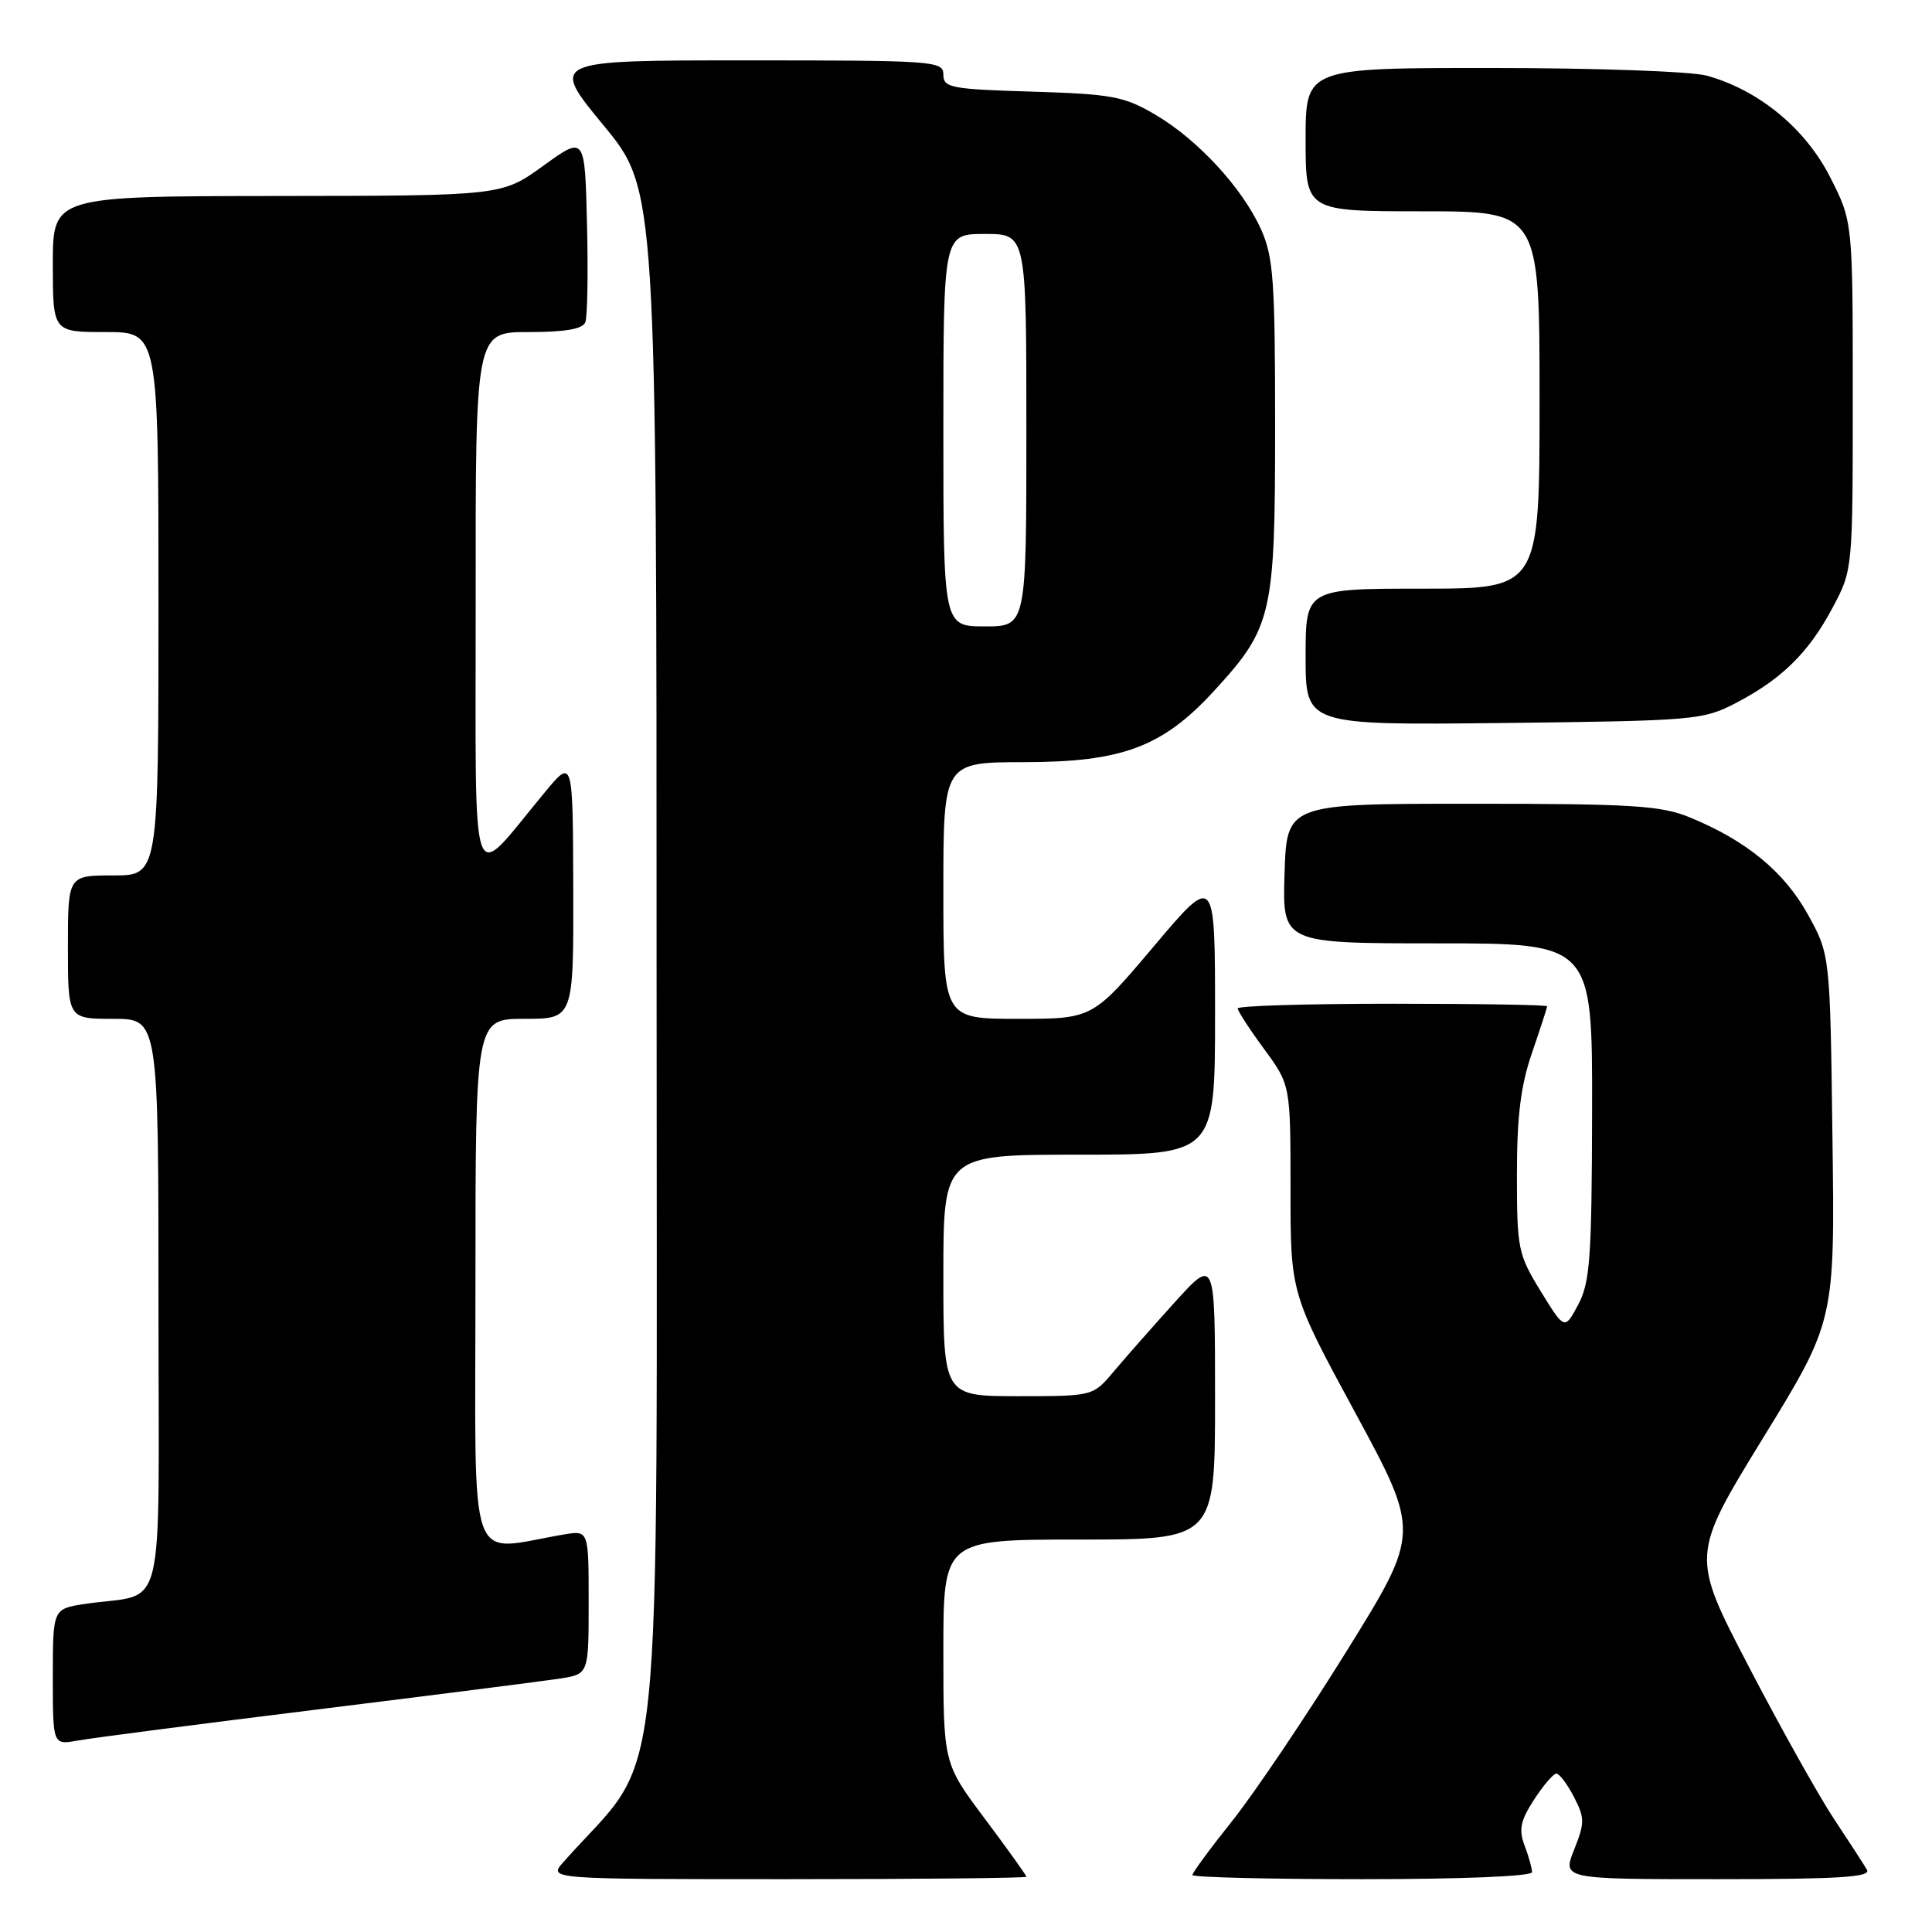 <?xml version="1.0" encoding="UTF-8" standalone="no"?>
<!DOCTYPE svg PUBLIC "-//W3C//DTD SVG 1.1//EN" "http://www.w3.org/Graphics/SVG/1.1/DTD/svg11.dtd" >
<svg xmlns="http://www.w3.org/2000/svg" xmlns:xlink="http://www.w3.org/1999/xlink" version="1.1" viewBox="0 0 256 256">
 <g >
 <path fill="currentColor"
d=" M 136.00 248.68 C 136.00 248.50 133.53 245.04 130.50 241.00 C 125.00 233.65 125.00 233.65 125.00 218.82 C 125.00 204.00 125.00 204.00 143.00 204.00 C 161.00 204.00 161.00 204.00 161.00 185.33 C 161.00 166.66 161.00 166.66 155.64 172.58 C 152.70 175.84 149.06 179.96 147.56 181.75 C 144.82 185.00 144.82 185.00 134.91 185.00 C 125.00 185.00 125.00 185.00 125.00 169.00 C 125.00 153.00 125.00 153.00 143.00 153.00 C 161.00 153.00 161.00 153.00 161.00 134.39 C 161.00 115.78 161.00 115.78 152.89 125.39 C 144.77 135.00 144.77 135.00 134.89 135.00 C 125.00 135.00 125.00 135.00 125.00 118.00 C 125.00 101.00 125.00 101.00 135.75 100.99 C 148.69 100.98 154.05 98.97 160.83 91.59 C 168.59 83.14 168.96 81.54 168.96 56.50 C 168.96 37.11 168.73 34.01 167.08 30.36 C 164.58 24.86 158.72 18.51 153.08 15.19 C 148.94 12.76 147.36 12.47 136.75 12.14 C 126.01 11.82 125.00 11.63 125.00 9.89 C 125.00 8.08 123.85 8.00 98.94 8.00 C 72.88 8.00 72.88 8.00 79.94 16.57 C 87.00 25.13 87.00 25.13 87.00 128.87 C 87.00 243.10 88.23 231.39 74.64 246.75 C 72.65 249.00 72.65 249.00 104.33 249.00 C 121.75 249.00 136.00 248.85 136.00 248.68 Z  M 203.00 248.07 C 203.00 247.55 202.56 245.96 202.01 244.53 C 201.22 242.44 201.46 241.26 203.26 238.48 C 204.49 236.58 205.83 235.02 206.22 235.01 C 206.62 235.01 207.67 236.39 208.55 238.09 C 210.00 240.90 210.00 241.53 208.58 245.09 C 207.02 249.00 207.02 249.00 227.57 249.00 C 243.73 249.00 247.96 248.73 247.38 247.75 C 246.98 247.06 245.01 244.03 243.00 241.00 C 241.00 237.97 235.91 228.89 231.71 220.81 C 224.06 206.12 224.06 206.12 233.59 190.58 C 243.13 175.05 243.13 175.05 242.81 150.77 C 242.50 126.50 242.50 126.50 239.54 121.15 C 236.40 115.49 231.38 111.37 223.89 108.30 C 220.08 106.74 216.29 106.50 195.00 106.50 C 170.50 106.50 170.50 106.50 170.21 115.75 C 169.92 125.00 169.92 125.00 190.46 125.00 C 211.00 125.00 211.00 125.00 210.96 147.25 C 210.92 166.69 210.69 169.93 209.12 172.87 C 207.32 176.24 207.32 176.24 204.16 171.11 C 201.15 166.21 201.00 165.48 201.00 155.64 C 201.00 147.92 201.50 143.85 203.00 139.50 C 204.10 136.30 205.00 133.53 205.00 133.34 C 205.00 133.15 195.78 133.00 184.50 133.00 C 173.22 133.00 164.00 133.28 164.00 133.62 C 164.00 133.95 165.57 136.38 167.50 139.00 C 171.00 143.77 171.00 143.77 171.00 157.56 C 171.00 171.36 171.00 171.36 179.59 187.22 C 188.18 203.08 188.18 203.08 178.43 218.79 C 173.06 227.43 166.27 237.51 163.34 241.20 C 160.40 244.88 158.00 248.14 158.00 248.45 C 158.00 248.75 168.12 249.00 180.50 249.00 C 193.79 249.00 203.00 248.62 203.00 248.07 Z  M 42.00 226.52 C 57.68 224.58 72.19 222.73 74.25 222.41 C 78.00 221.82 78.00 221.82 78.00 212.30 C 78.00 202.78 78.00 202.78 74.75 203.32 C 61.73 205.51 63.00 209.10 63.00 170.09 C 63.00 135.00 63.00 135.00 69.50 135.00 C 76.00 135.00 76.00 135.00 75.96 117.75 C 75.91 100.50 75.91 100.50 72.21 104.96 C 62.06 117.16 63.06 119.92 63.03 79.75 C 63.00 44.00 63.00 44.00 70.03 44.00 C 74.90 44.00 77.22 43.60 77.56 42.69 C 77.84 41.97 77.94 36.12 77.78 29.68 C 77.50 17.98 77.50 17.98 72.00 21.96 C 66.50 25.94 66.50 25.94 36.75 25.97 C 7.00 26.00 7.00 26.00 7.00 35.00 C 7.00 44.00 7.00 44.00 14.00 44.00 C 21.00 44.00 21.00 44.00 21.00 80.00 C 21.00 116.00 21.00 116.00 15.00 116.00 C 9.00 116.00 9.00 116.00 9.00 125.50 C 9.00 135.00 9.00 135.00 15.00 135.00 C 21.00 135.00 21.00 135.00 21.00 172.92 C 21.00 215.67 22.18 210.89 11.25 212.53 C 7.00 213.18 7.00 213.18 7.00 222.20 C 7.00 231.22 7.00 231.22 10.25 230.64 C 12.04 230.31 26.32 228.46 42.00 226.52 Z  M 230.00 93.16 C 236.09 89.99 239.68 86.46 242.84 80.50 C 245.50 75.50 245.50 75.48 245.50 52.43 C 245.50 29.36 245.50 29.36 242.48 23.43 C 239.20 17.00 233.05 11.94 226.18 10.03 C 224.13 9.46 211.51 9.01 197.75 9.01 C 173.00 9.00 173.00 9.00 173.00 18.50 C 173.00 28.00 173.00 28.00 188.50 28.00 C 204.00 28.00 204.00 28.00 204.00 53.00 C 204.00 78.00 204.00 78.00 188.50 78.00 C 173.00 78.00 173.00 78.00 173.00 87.05 C 173.00 96.09 173.00 96.09 199.25 95.80 C 224.53 95.51 225.67 95.41 230.00 93.16 Z  M 125.00 57.00 C 125.00 31.00 125.00 31.00 130.50 31.00 C 136.00 31.00 136.00 31.00 136.00 57.00 C 136.00 83.00 136.00 83.00 130.50 83.00 C 125.00 83.00 125.00 83.00 125.00 57.00 Z "/>
</g>
</svg>